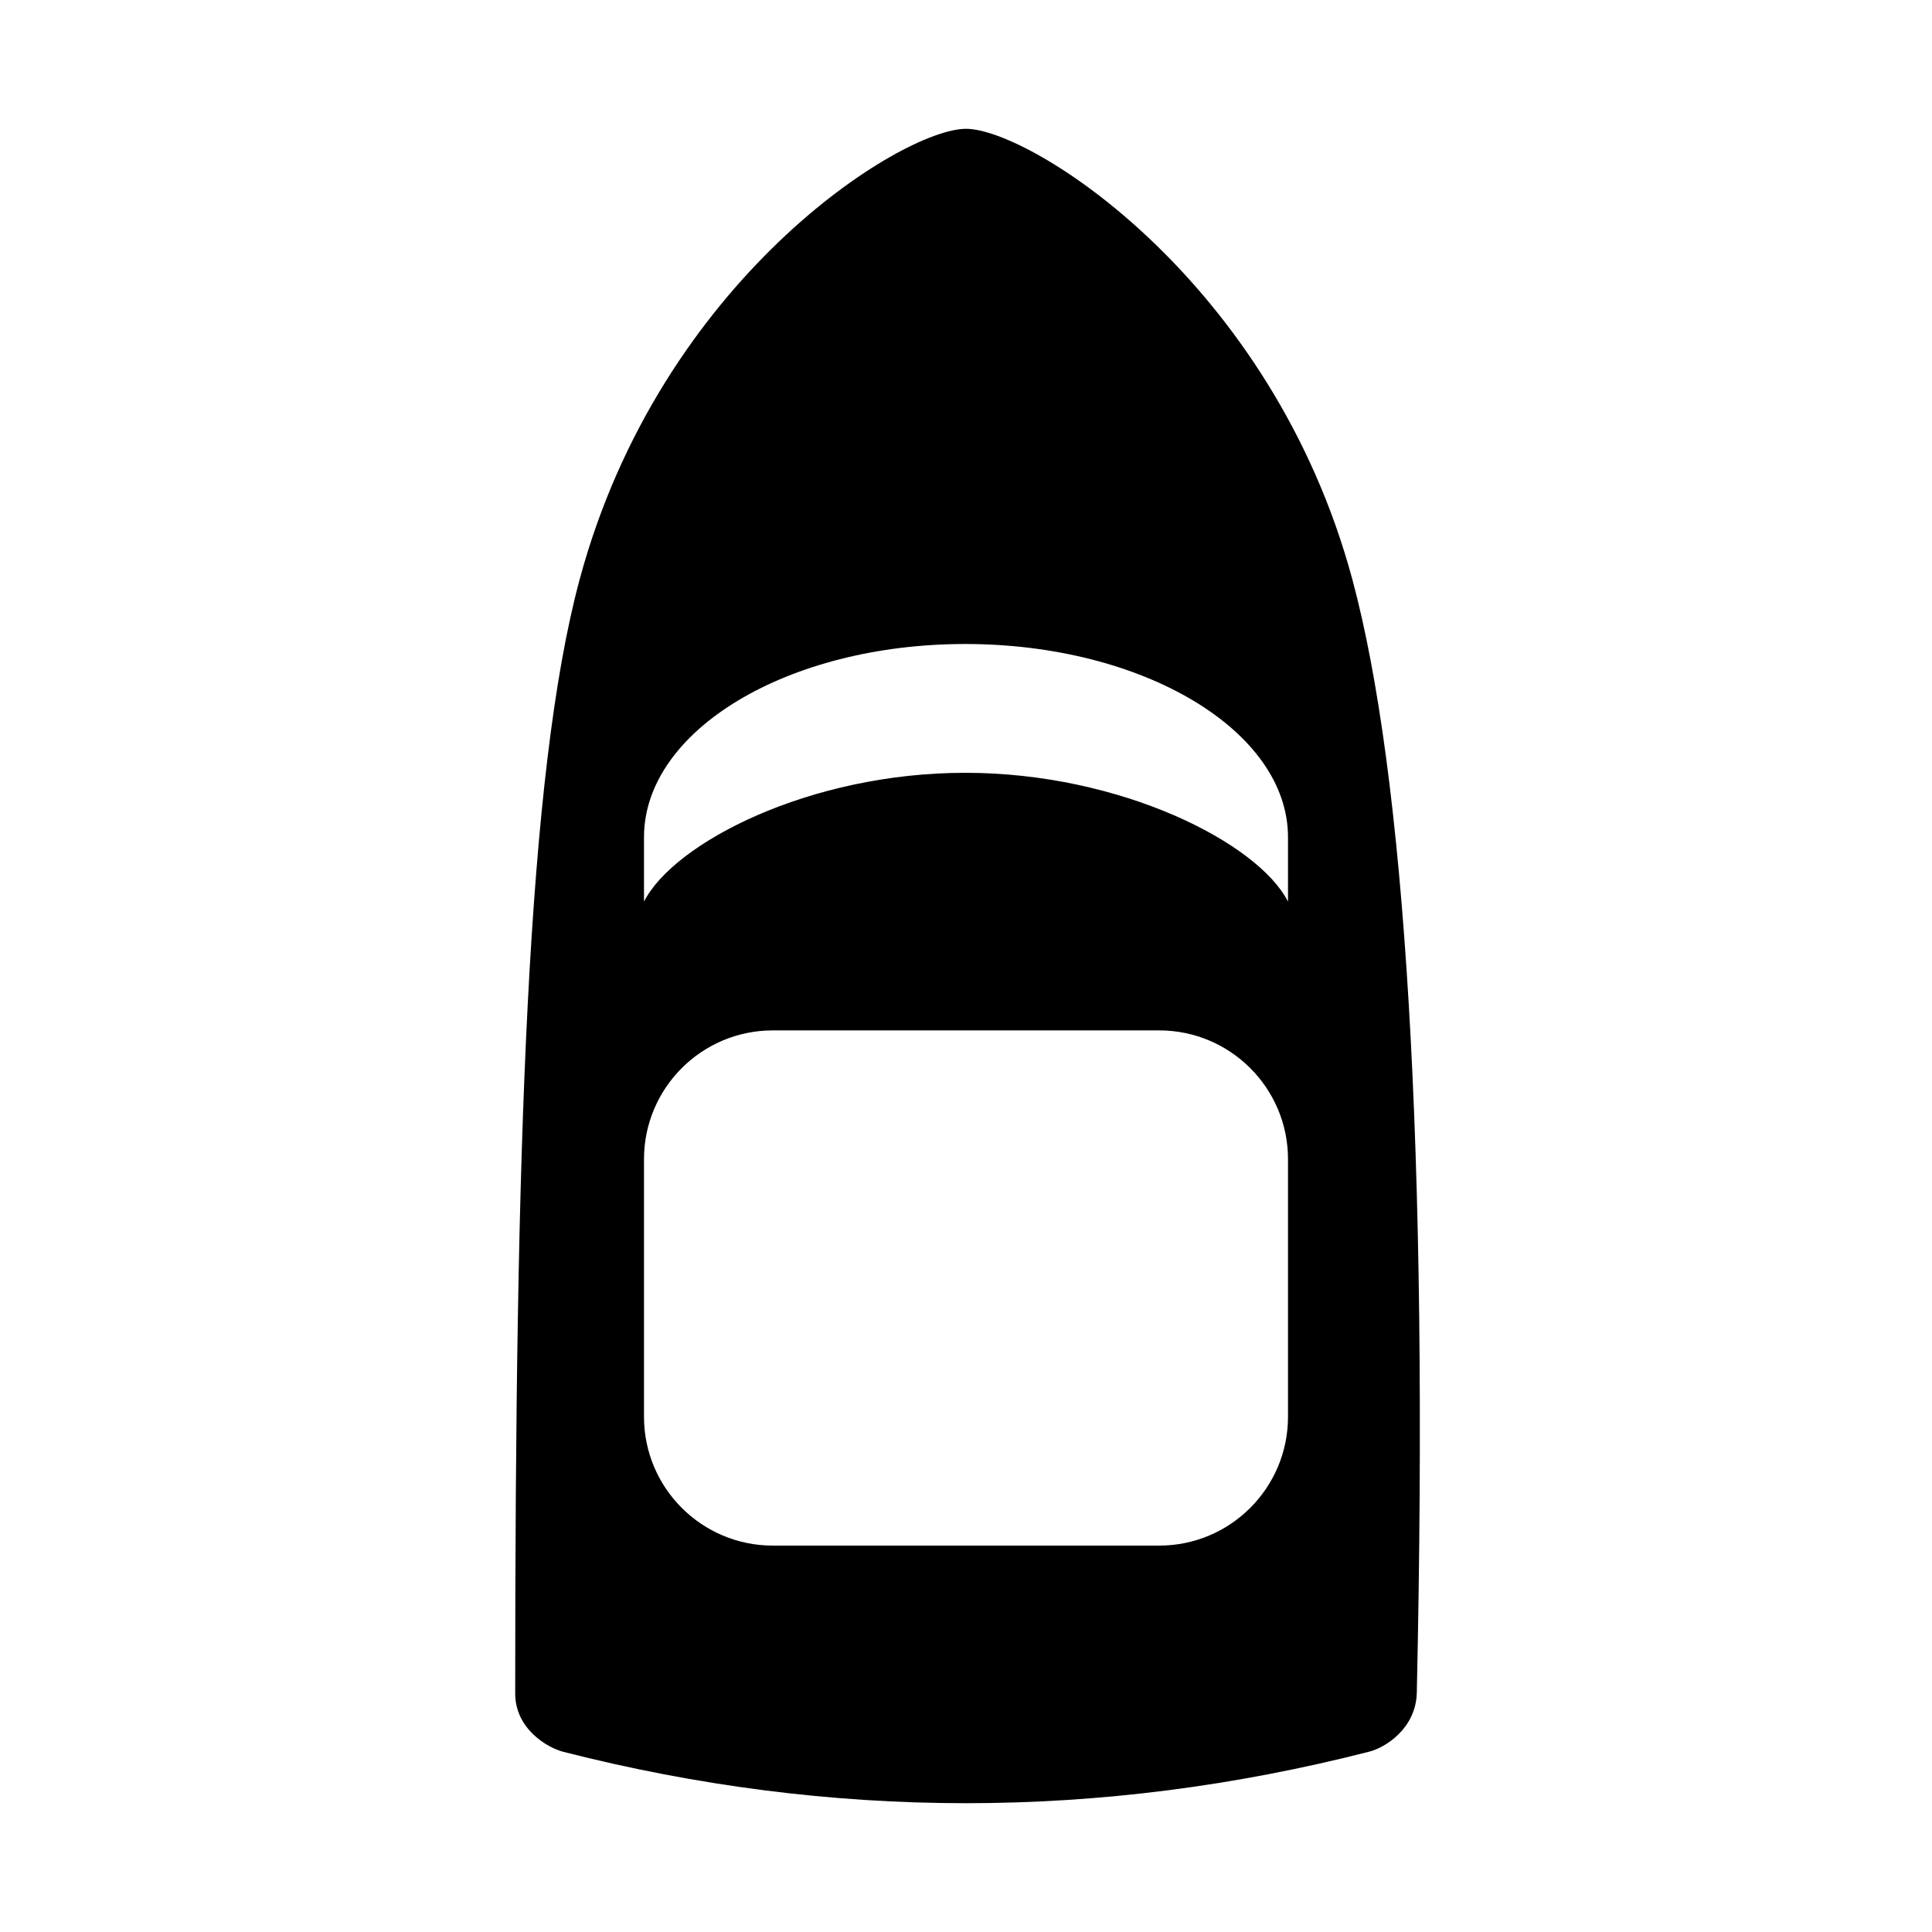 <?xml version="1.0" encoding="UTF-8"?>
<svg version="1.1" id="boat-es-15" xmlns="http://www.w3.org/2000/svg" width="15px" height="15px" viewBox="0 0 15 15">
  <path d="M7.5,1 C8,1 9.876,2.181 10.5,4.5 C10.905,6.004 11.094,8.886 11,13.141 C10.994,13.421 10.754,13.569 10.63,13.6 C9.587,13.867 8.543,14 7.5,14 C6.458,14 5.415,13.867 4.373,13.601 C4.249,13.569 4,13.423 4,13.148 C4,8.893 4.093,6.012 4.5,4.5 C5.127,2.17 7,1 7.5,1 Z M5,6.5 L5,7 C5.232,6.544 6.284,6 7.494,6 C8.703,6 9.768,6.544 10,7 L10,6.5 C10,5.672 8.874,5 7.494,5 C6.113,5 5,5.672 5,6.5 Z M6,8 C5.448,8 5,8.448 5,9 L5,11 C5,11.552 5.448,12 6,12 L9,12 C9.552,12 10,11.552 10,11 L10,9 C10,8.448 9.552,8 9,8 L6,8 Z"/>
</svg>